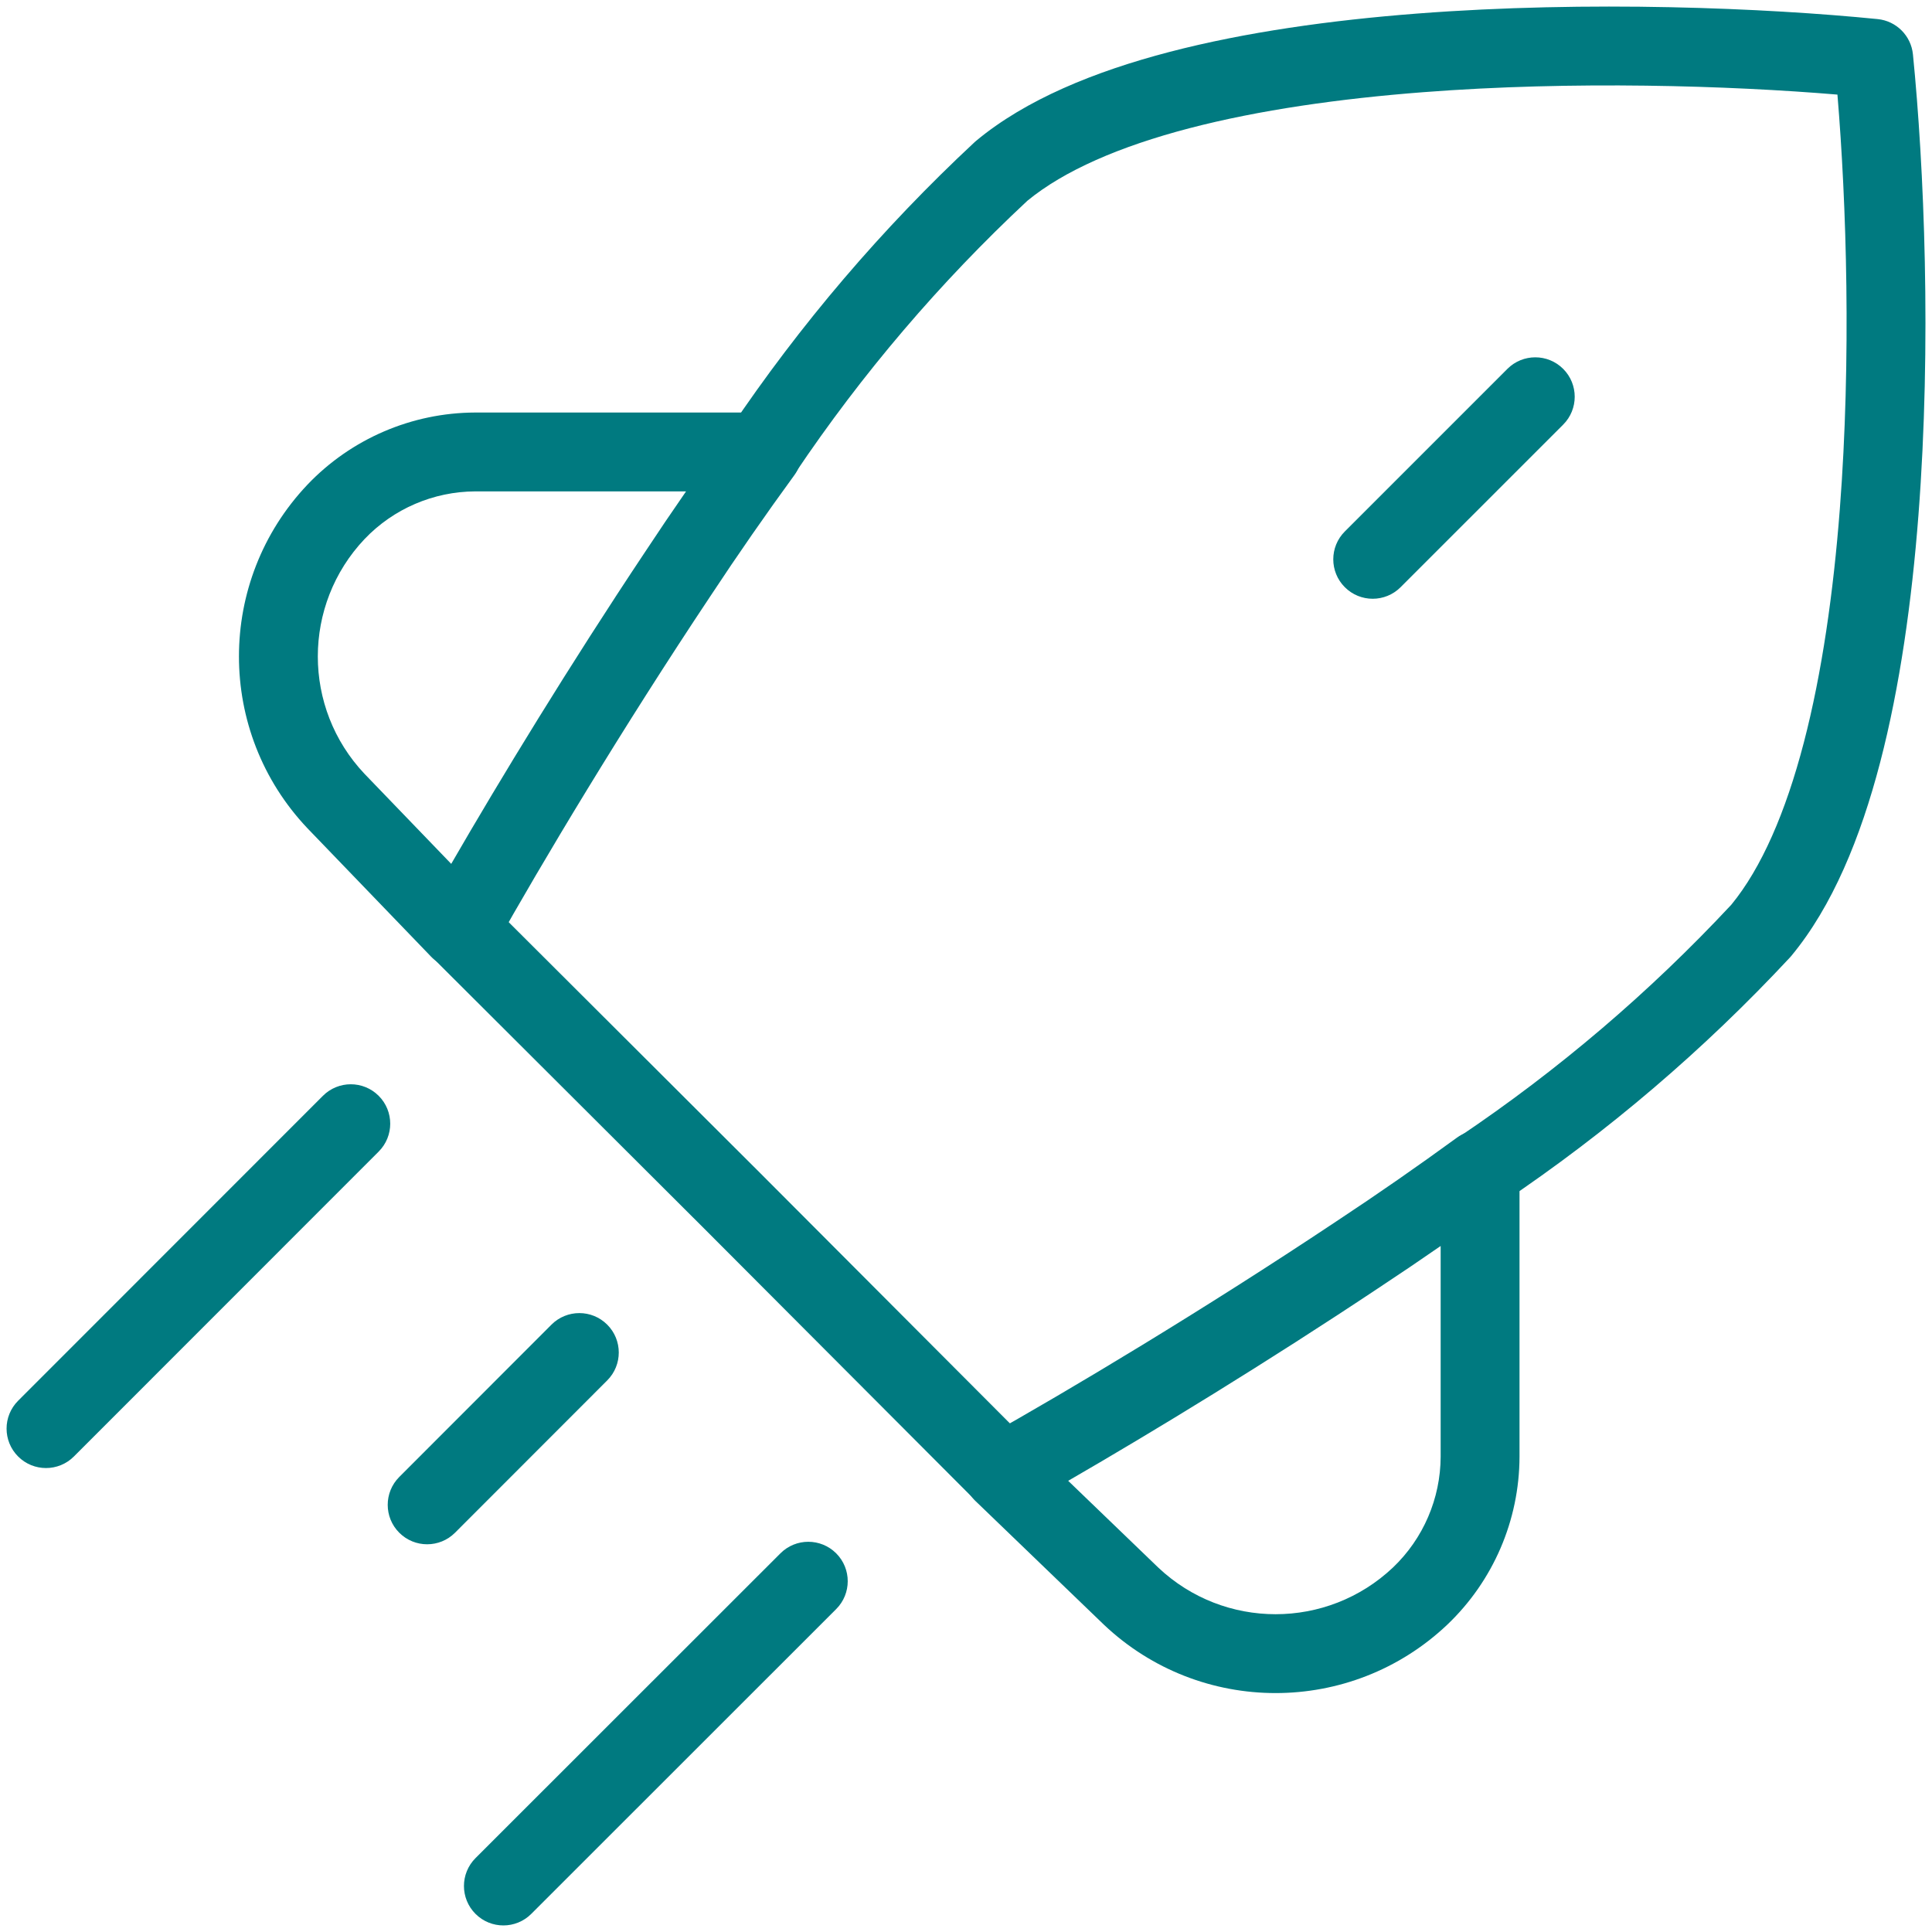 <svg width="147" height="147" viewBox="0 0 147 147" fill="none" xmlns="http://www.w3.org/2000/svg">
<path fill-rule="evenodd" clip-rule="evenodd" d="M36.163 31.388V31.388H58.014C59.142 31.388 60.176 32.022 60.688 33.028C61.199 34.035 61.103 35.243 60.438 36.156C58.284 39.109 56.141 42.19 54.058 45.35L54.05 45.362C47.325 55.454 41.275 65.558 37.57 72.166C37.105 72.994 36.277 73.553 35.335 73.674C34.394 73.795 33.451 73.464 32.792 72.78L23.402 63.03L23.384 63.011C16.447 55.684 16.447 44.213 23.384 36.886L23.391 36.878L23.391 36.878C26.72 33.386 31.329 31.404 36.153 31.388L36.163 31.388ZM36.168 37.388C32.982 37.4 29.937 38.709 27.738 41.015C22.998 46.025 22.996 53.865 27.733 58.877L34.332 65.729C38.098 59.211 43.334 50.624 49.053 42.041C50.09 40.469 51.14 38.916 52.2 37.388H36.168Z" fill="#007A80"/>
<path fill-rule="evenodd" clip-rule="evenodd" d="M113.975 86.315C114.982 86.826 115.615 87.86 115.615 88.989V110.839L115.615 110.849C115.6 115.673 113.617 120.282 110.125 123.611L110.118 123.618C102.791 130.555 91.32 130.555 83.992 123.618L83.974 123.6L74.224 114.21C73.54 113.552 73.208 112.609 73.329 111.667C73.45 110.726 74.01 109.897 74.838 109.433C81.445 105.727 91.55 99.677 101.642 92.953L101.654 92.945C104.813 90.861 107.895 88.718 110.848 86.565C111.76 85.9 112.969 85.803 113.975 86.315ZM104.963 97.95C96.38 103.668 87.793 108.904 81.275 112.671L88.126 119.269C93.139 124.006 100.979 124.005 105.989 119.264C108.295 117.065 109.604 114.021 109.615 110.834V94.803C108.088 95.862 106.535 96.913 104.963 97.95Z" fill="#007A80"/>
<path fill-rule="evenodd" clip-rule="evenodd" d="M78.174 15.272C71.513 21.485 65.584 28.44 60.503 36.001C59.579 37.376 57.715 37.742 56.34 36.818C54.965 35.894 54.599 34.03 55.523 32.654C60.876 24.688 67.126 17.363 74.149 10.822C74.19 10.783 74.233 10.746 74.276 10.71C78.038 7.583 83.269 5.442 88.987 3.95C94.751 2.446 101.266 1.538 107.81 1.033C120.896 0.025 134.397 0.608 142.863 1.452C144.284 1.593 145.409 2.718 145.55 4.14C146.394 12.605 146.978 26.106 145.969 39.193C145.464 45.738 144.556 52.254 143.052 58.02C141.56 63.738 139.419 68.971 136.293 72.735C136.272 72.76 136.25 72.785 136.228 72.81C136.213 72.828 136.197 72.846 136.18 72.863C129.639 79.886 122.314 86.136 114.348 91.489C112.973 92.413 111.109 92.047 110.185 90.672C109.26 89.297 109.626 87.433 111.001 86.509C118.562 81.428 125.516 75.5 131.729 68.839C134.019 66.052 135.86 61.818 137.246 56.505C138.63 51.2 139.499 45.063 139.987 38.732C140.87 27.271 140.49 15.42 139.805 7.198C131.583 6.512 119.731 6.132 108.271 7.016C101.941 7.504 95.806 8.372 90.501 9.756C85.19 11.142 80.959 12.983 78.174 15.272ZM118.937 28.066C120.108 29.238 120.108 31.137 118.937 32.309L106.566 44.679C105.395 45.851 103.495 45.851 102.324 44.679C101.152 43.508 101.152 41.608 102.324 40.437L114.694 28.066C115.866 26.895 117.765 26.895 118.937 28.066ZM32.828 68.54C33.998 67.367 35.897 67.364 37.07 68.534L57.796 89.21L78.466 109.931C79.636 111.104 79.634 113.003 78.461 114.173C77.288 115.343 75.388 115.341 74.218 114.168L53.548 93.448L32.833 72.782C31.66 71.612 31.657 69.713 32.828 68.54ZM28.812 83.377C29.984 84.548 29.984 86.448 28.813 87.62L5.622 110.82C4.451 111.992 2.551 111.992 1.38 110.821C0.208 109.65 0.207 107.75 1.379 106.578L24.569 83.378C25.741 82.206 27.64 82.206 28.812 83.377ZM46.201 100.787C47.373 101.958 47.374 103.857 46.203 105.03L34.622 116.62C33.451 117.792 31.552 117.793 30.38 116.622C29.208 115.451 29.207 113.551 30.378 112.379L41.958 100.789C43.129 99.617 45.029 99.616 46.201 100.787ZM63.623 118.189C64.795 119.36 64.794 121.26 63.622 122.431L40.422 145.622C39.25 146.793 37.351 146.793 36.179 145.621C35.008 144.449 35.008 142.55 36.18 141.378L59.381 118.188C60.553 117.016 62.452 117.017 63.623 118.189Z" fill="#007A80"/>
</svg>

